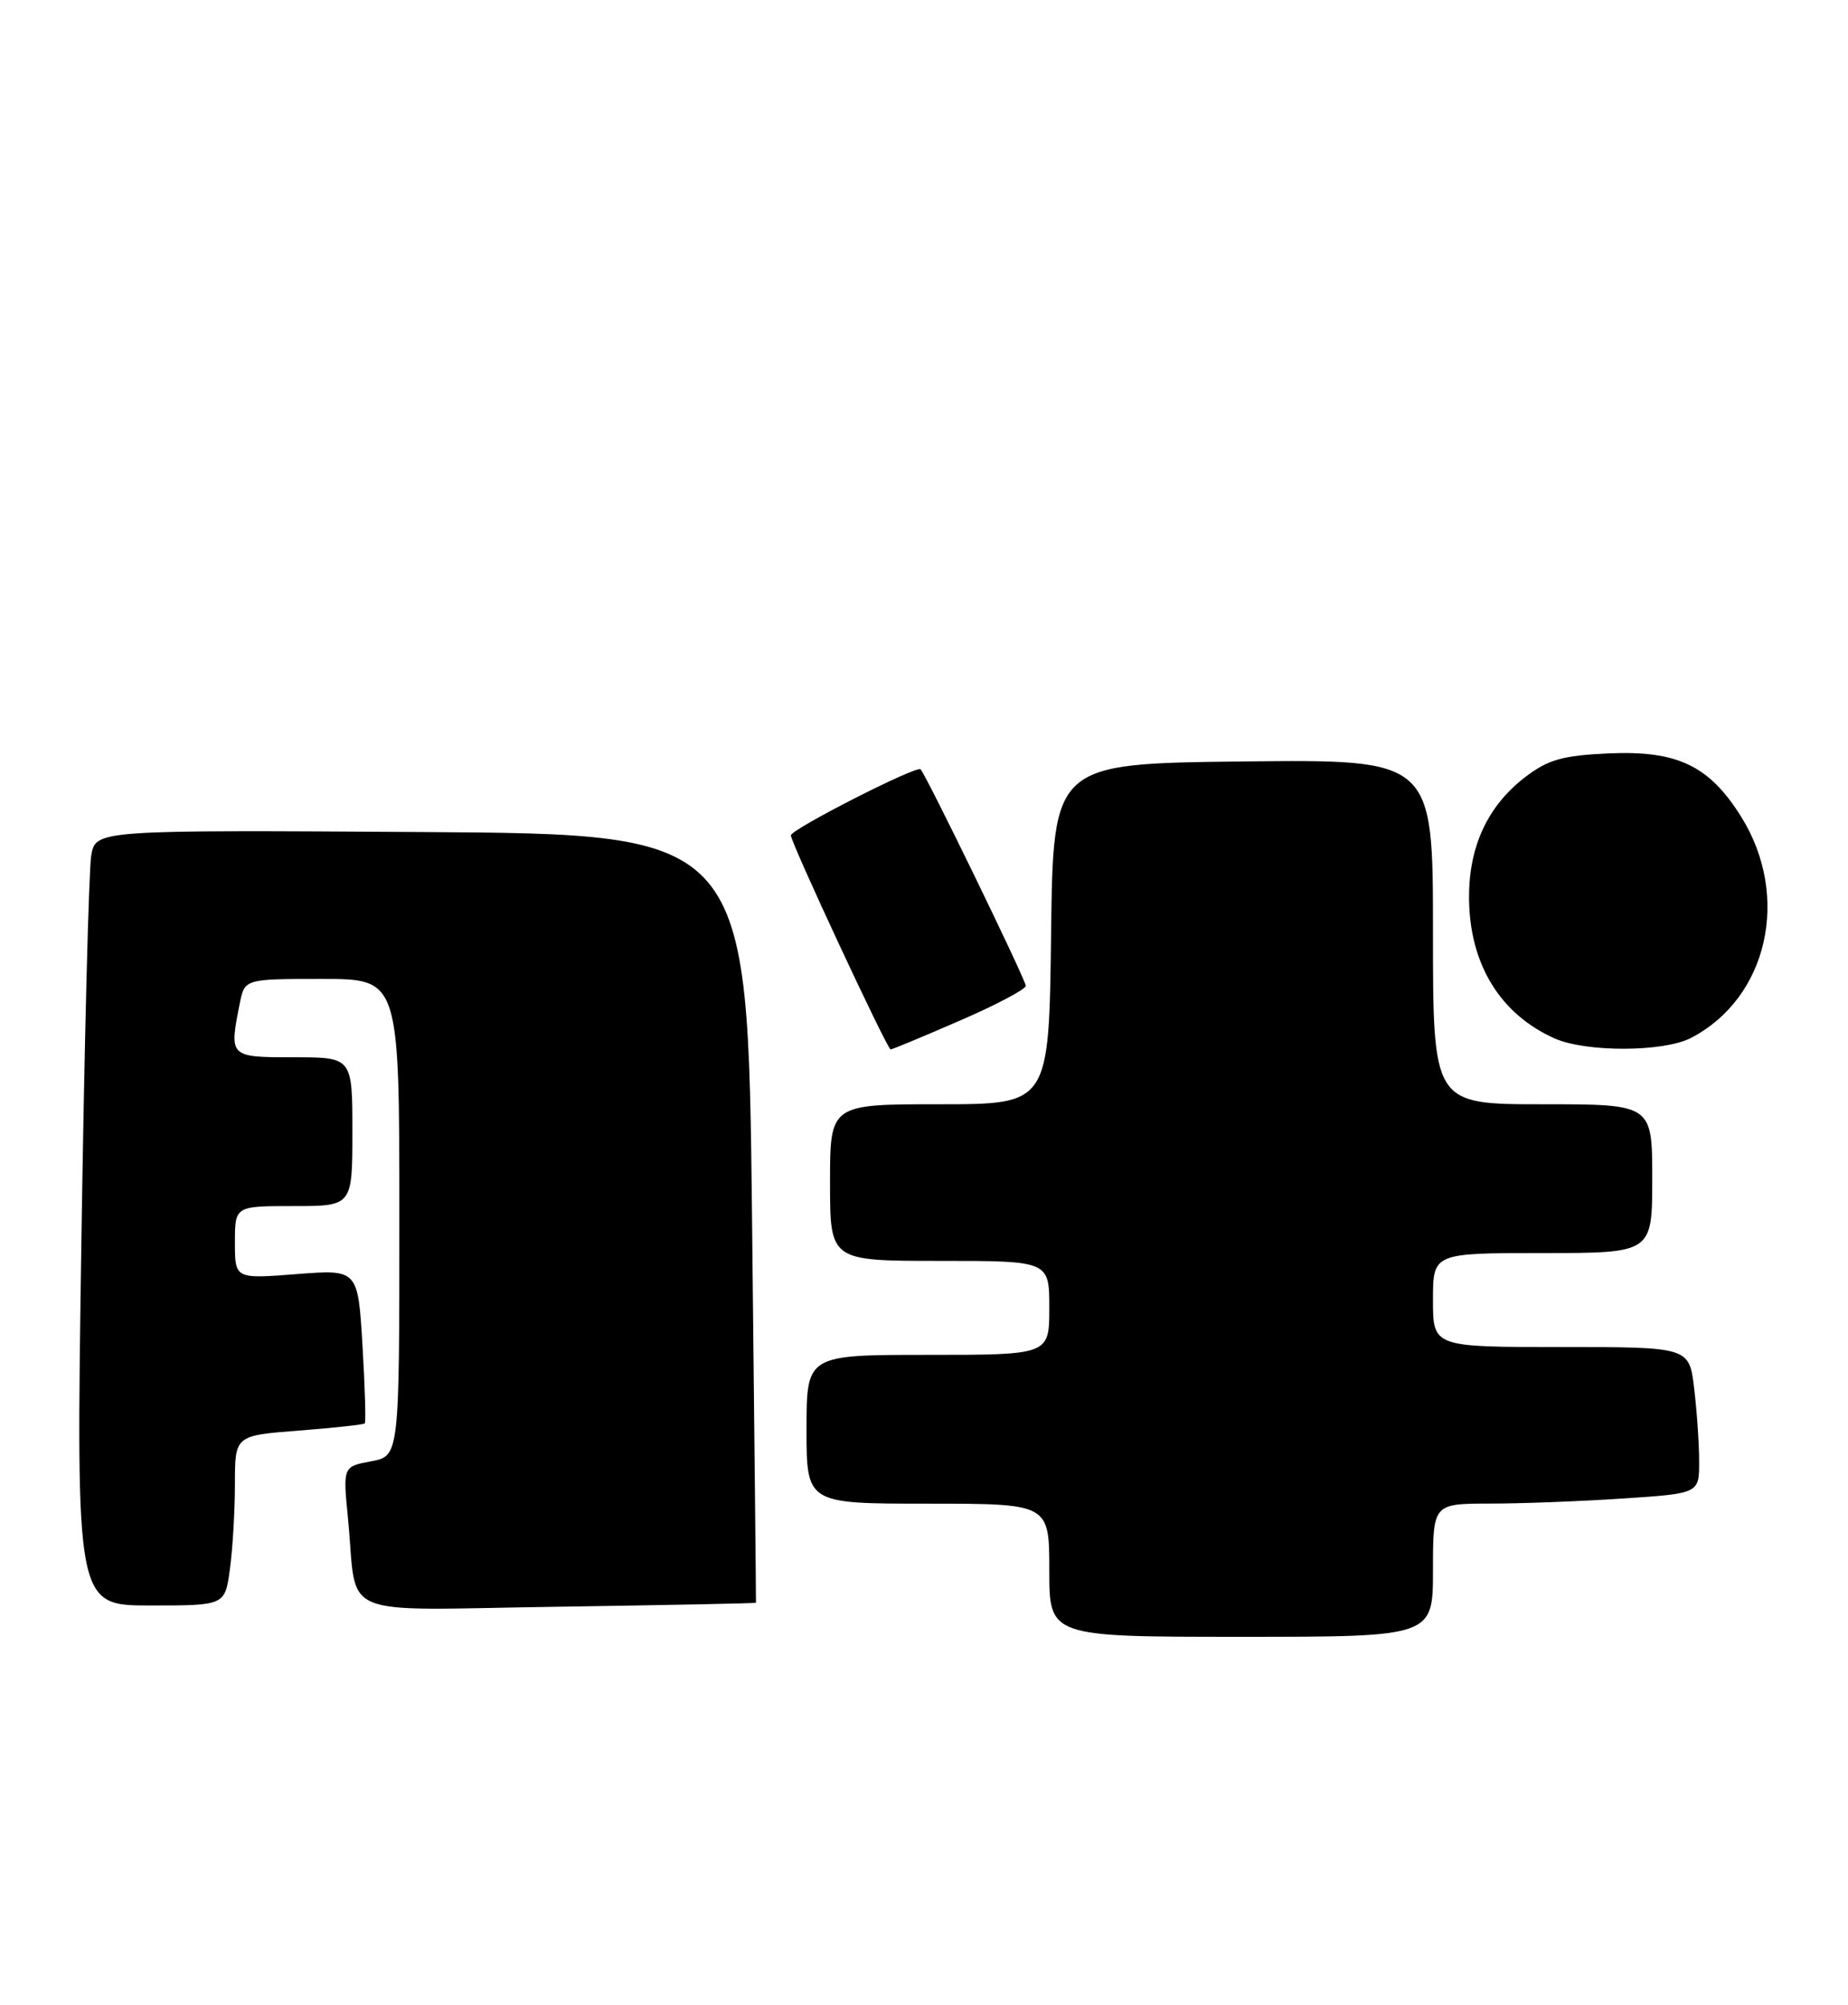 <?xml version="1.0" encoding="UTF-8" standalone="no"?>
<!DOCTYPE svg PUBLIC "-//W3C//DTD SVG 1.1//EN" "http://www.w3.org/Graphics/SVG/1.1/DTD/svg11.dtd" >
<svg xmlns="http://www.w3.org/2000/svg" xmlns:xlink="http://www.w3.org/1999/xlink" version="1.1" viewBox="0 0 236 256">
 <g >
 <path fill="currentColor"
d=" M 183.00 200.50 C 183.00 192.00 183.00 192.00 190.25 191.99 C 194.24 191.99 201.89 191.70 207.25 191.34 C 217.00 190.70 217.00 190.70 216.99 186.60 C 216.99 184.34 216.70 180.14 216.35 177.25 C 215.72 172.00 215.72 172.00 199.36 172.00 C 183.00 172.00 183.00 172.00 183.00 166.00 C 183.00 160.00 183.00 160.00 197.00 160.00 C 211.00 160.00 211.00 160.00 211.00 150.50 C 211.00 141.00 211.00 141.00 197.00 141.00 C 183.00 141.00 183.00 141.00 183.00 118.98 C 183.00 96.96 183.00 96.96 158.75 97.23 C 134.50 97.50 134.50 97.50 134.23 119.25 C 133.96 141.00 133.96 141.00 119.98 141.00 C 106.00 141.00 106.00 141.00 106.00 151.00 C 106.00 161.00 106.00 161.00 120.00 161.00 C 134.00 161.00 134.00 161.00 134.00 167.00 C 134.00 173.00 134.00 173.00 118.50 173.00 C 103.00 173.00 103.00 173.00 103.00 182.50 C 103.00 192.00 103.00 192.00 118.50 192.00 C 134.00 192.00 134.00 192.00 134.00 200.50 C 134.00 209.00 134.00 209.00 158.50 209.00 C 183.00 209.00 183.00 209.00 183.00 200.50 Z  M 96.54 204.65 C 96.56 204.57 96.33 182.45 96.04 155.50 C 95.50 106.50 95.50 106.50 53.86 106.24 C 12.23 105.98 12.23 105.98 11.65 109.24 C 11.34 111.03 10.77 133.31 10.39 158.75 C 9.70 205.00 9.70 205.00 19.21 205.00 C 28.73 205.00 28.73 205.00 29.36 200.36 C 29.71 197.81 30.00 192.93 30.00 189.51 C 30.00 183.30 30.00 183.30 38.15 182.67 C 42.63 182.32 46.42 181.91 46.58 181.75 C 46.74 181.60 46.61 177.11 46.29 171.78 C 45.71 162.08 45.71 162.08 37.86 162.69 C 30.00 163.30 30.00 163.30 30.00 158.65 C 30.00 154.00 30.00 154.00 37.50 154.00 C 45.00 154.00 45.00 154.00 45.00 144.50 C 45.00 135.00 45.00 135.00 37.50 135.00 C 29.26 135.00 29.25 134.99 30.62 128.12 C 31.25 125.00 31.25 125.00 41.12 125.00 C 51.00 125.00 51.00 125.00 51.00 155.45 C 51.00 185.91 51.00 185.91 47.40 186.59 C 43.79 187.26 43.79 187.26 44.44 193.88 C 45.71 206.94 42.45 205.57 71.28 205.16 C 85.15 204.95 96.52 204.73 96.54 204.65 Z  M 122.56 130.33 C 127.20 128.32 131.00 126.31 131.00 125.88 C 131.00 125.13 118.28 98.95 117.56 98.23 C 117.05 97.72 101.00 105.89 101.00 106.67 C 101.00 107.61 113.30 134.00 113.74 134.00 C 113.94 134.00 117.91 132.35 122.56 130.33 Z  M 215.93 132.54 C 225.75 127.46 228.71 114.48 222.37 104.31 C 218.28 97.75 214.22 95.81 205.41 96.20 C 199.55 96.47 197.70 96.99 194.80 99.21 C 189.91 102.94 187.48 108.27 187.61 115.02 C 187.76 123.24 191.64 129.50 198.50 132.58 C 202.52 134.38 212.41 134.35 215.93 132.54 Z "/>
</g>
</svg>